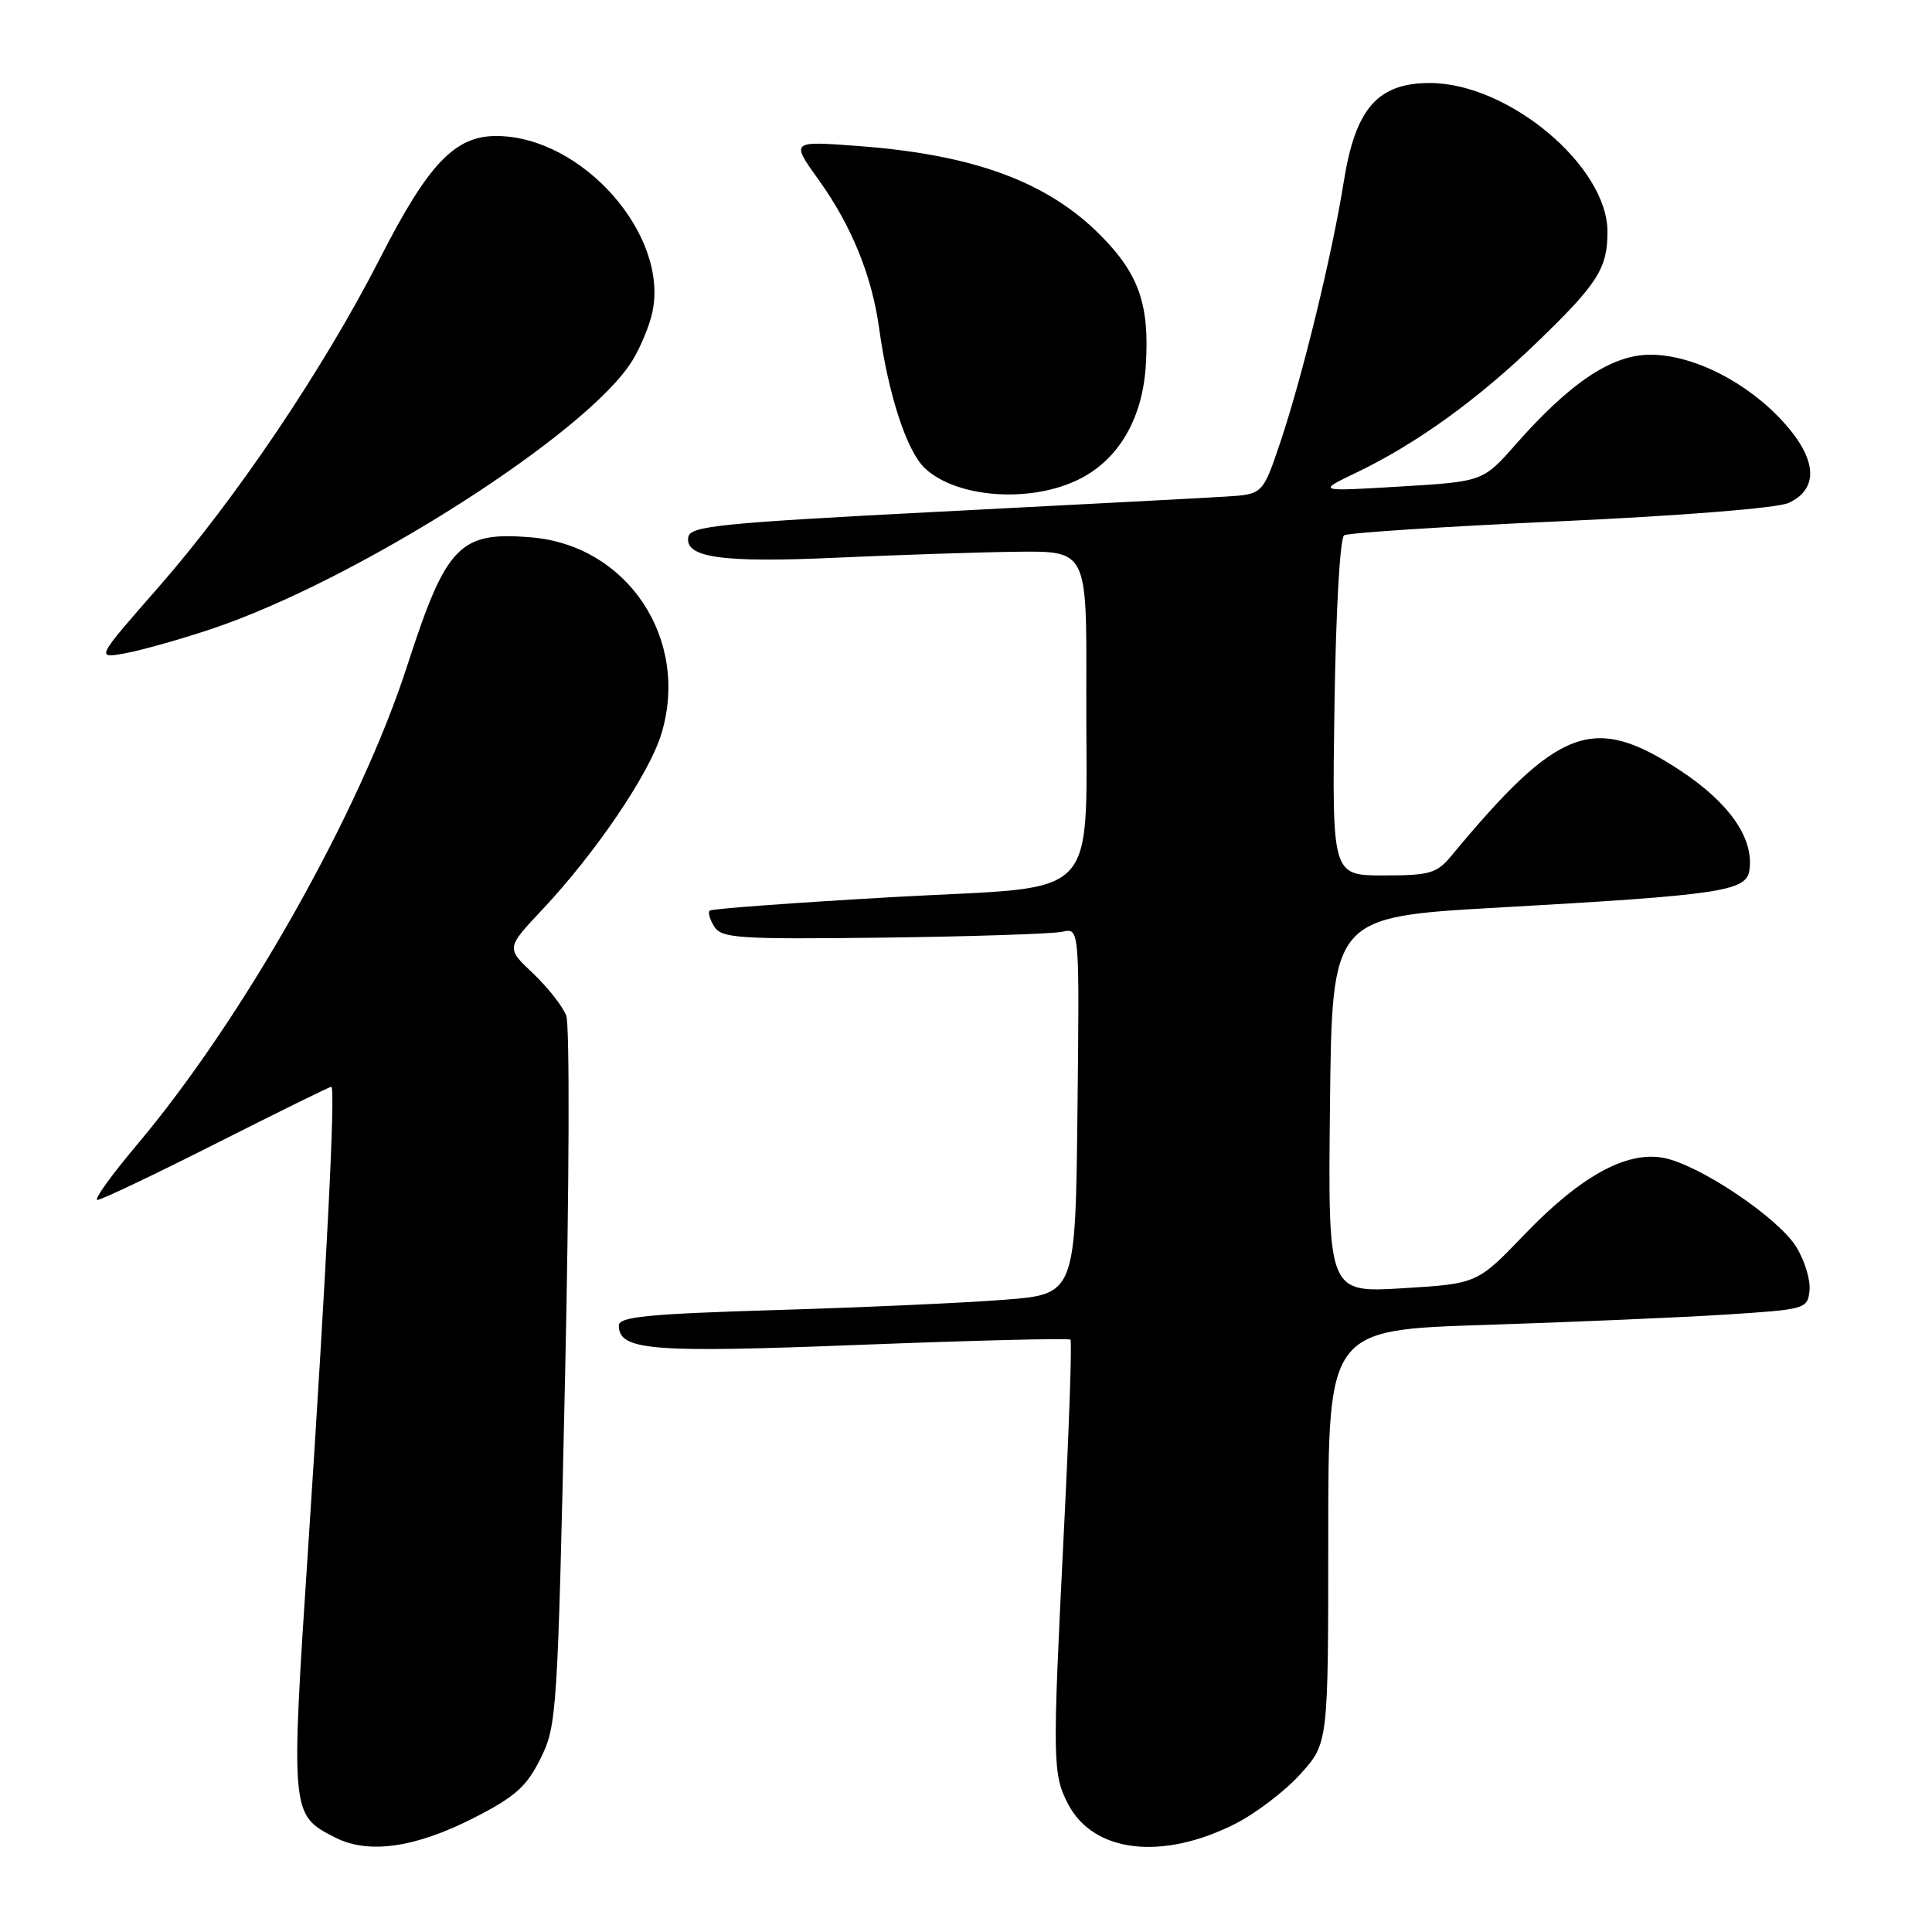 <?xml version="1.0" encoding="UTF-8" standalone="no"?>
<!DOCTYPE svg PUBLIC "-//W3C//DTD SVG 1.1//EN" "http://www.w3.org/Graphics/SVG/1.1/DTD/svg11.dtd" >
<svg xmlns="http://www.w3.org/2000/svg" xmlns:xlink="http://www.w3.org/1999/xlink" version="1.1" viewBox="0 0 256 256">
 <g >
 <path fill="currentColor"
d=" M 62.83 240.86 C 68.28 238.07 69.78 236.73 71.63 233.00 C 73.79 228.64 73.89 227.04 74.87 182.66 C 75.43 157.16 75.50 135.82 75.03 134.57 C 74.56 133.34 72.57 130.82 70.62 128.97 C 67.07 125.62 67.07 125.62 71.83 120.56 C 78.96 112.97 86.03 102.54 87.64 97.23 C 91.43 84.71 83.17 72.26 70.37 71.20 C 60.88 70.41 59.13 72.22 53.94 88.27 C 47.69 107.61 32.22 135.01 18.10 151.75 C 14.74 155.74 12.40 159.00 12.90 159.00 C 13.41 159.00 20.50 155.63 28.66 151.50 C 36.82 147.38 43.68 144.00 43.90 144.00 C 44.48 144.00 43.28 167.81 40.85 204.80 C 38.50 240.39 38.51 240.47 44.39 243.47 C 48.80 245.73 55.02 244.85 62.83 240.86 Z  M 163.68 241.66 C 166.40 240.28 170.29 237.32 172.31 235.07 C 176.00 230.99 176.00 230.99 176.00 203.61 C 176.00 176.22 176.00 176.22 196.75 175.56 C 208.16 175.19 222.45 174.58 228.50 174.20 C 239.28 173.51 239.51 173.45 239.77 171.00 C 239.92 169.62 239.13 167.03 238.02 165.23 C 235.62 161.34 225.13 154.30 220.41 153.42 C 215.51 152.50 209.41 155.86 202.01 163.57 C 195.74 170.10 195.74 170.10 185.85 170.70 C 175.96 171.30 175.96 171.30 176.23 146.40 C 176.50 121.50 176.50 121.50 198.50 120.26 C 228.13 118.59 231.41 118.10 231.81 115.29 C 232.42 111.03 229.08 106.29 222.44 101.96 C 211.09 94.57 206.49 96.31 192.33 113.38 C 190.37 115.74 189.47 116.00 183.33 116.00 C 176.50 116.00 176.50 116.00 176.82 93.77 C 177.01 80.89 177.55 71.28 178.11 70.93 C 178.64 70.60 191.55 69.76 206.79 69.07 C 222.91 68.33 235.55 67.32 237.00 66.64 C 241.02 64.78 240.79 60.89 236.37 55.99 C 231.55 50.65 224.37 47.00 218.68 47.00 C 213.59 47.00 208.11 50.64 200.86 58.86 C 196.50 63.81 196.50 63.81 185.50 64.47 C 174.50 65.13 174.50 65.13 179.71 62.63 C 187.67 58.81 195.79 52.96 203.65 45.37 C 211.70 37.61 213.00 35.57 213.00 30.71 C 213.00 22.00 199.86 11.00 189.46 11.00 C 182.55 11.00 179.60 14.37 178.06 24.05 C 176.53 33.68 172.59 49.85 169.65 58.60 C 167.32 65.50 167.32 65.50 162.41 65.80 C 159.71 65.97 142.66 66.87 124.51 67.80 C 95.62 69.29 91.49 69.70 91.21 71.13 C 90.68 73.90 95.69 74.60 111.00 73.89 C 118.97 73.53 129.66 73.17 134.75 73.11 C 144.00 73.00 144.00 73.00 143.94 91.25 C 143.85 120.23 146.58 117.27 118.48 118.86 C 105.29 119.61 94.29 120.42 94.04 120.66 C 93.78 120.90 94.06 121.86 94.66 122.80 C 95.64 124.33 97.91 124.47 117.12 124.24 C 128.88 124.09 139.52 123.74 140.77 123.46 C 143.04 122.95 143.04 122.95 142.77 147.23 C 142.50 171.50 142.50 171.50 133.00 172.23 C 127.78 172.64 114.16 173.25 102.75 173.59 C 85.85 174.10 82.00 174.48 82.00 175.63 C 82.00 178.95 86.20 179.29 114.17 178.19 C 129.18 177.61 141.63 177.30 141.84 177.51 C 142.06 177.72 141.65 189.51 140.93 203.70 C 139.45 233.33 139.47 235.08 141.52 239.03 C 144.86 245.49 153.98 246.58 163.68 241.66 Z  M 27.96 83.36 C 47.27 76.92 78.00 57.33 83.82 47.73 C 84.90 45.96 86.09 43.08 86.45 41.33 C 88.62 31.07 77.13 18.09 65.83 18.02 C 60.27 17.99 56.76 21.67 50.29 34.35 C 42.86 48.88 31.22 66.15 20.93 77.89 C 12.70 87.28 12.70 87.28 16.60 86.56 C 18.74 86.17 23.86 84.73 27.96 83.36 Z  M 143.19 63.40 C 148.29 60.77 151.38 55.42 151.82 48.48 C 152.34 40.39 150.93 36.34 145.85 31.20 C 138.79 24.08 129.02 20.48 113.64 19.34 C 104.78 18.68 104.78 18.68 108.49 23.85 C 112.83 29.90 115.53 36.53 116.49 43.50 C 117.69 52.25 120.15 59.79 122.55 62.04 C 126.81 66.05 136.79 66.71 143.19 63.40 Z "/>
</g>
</svg>
